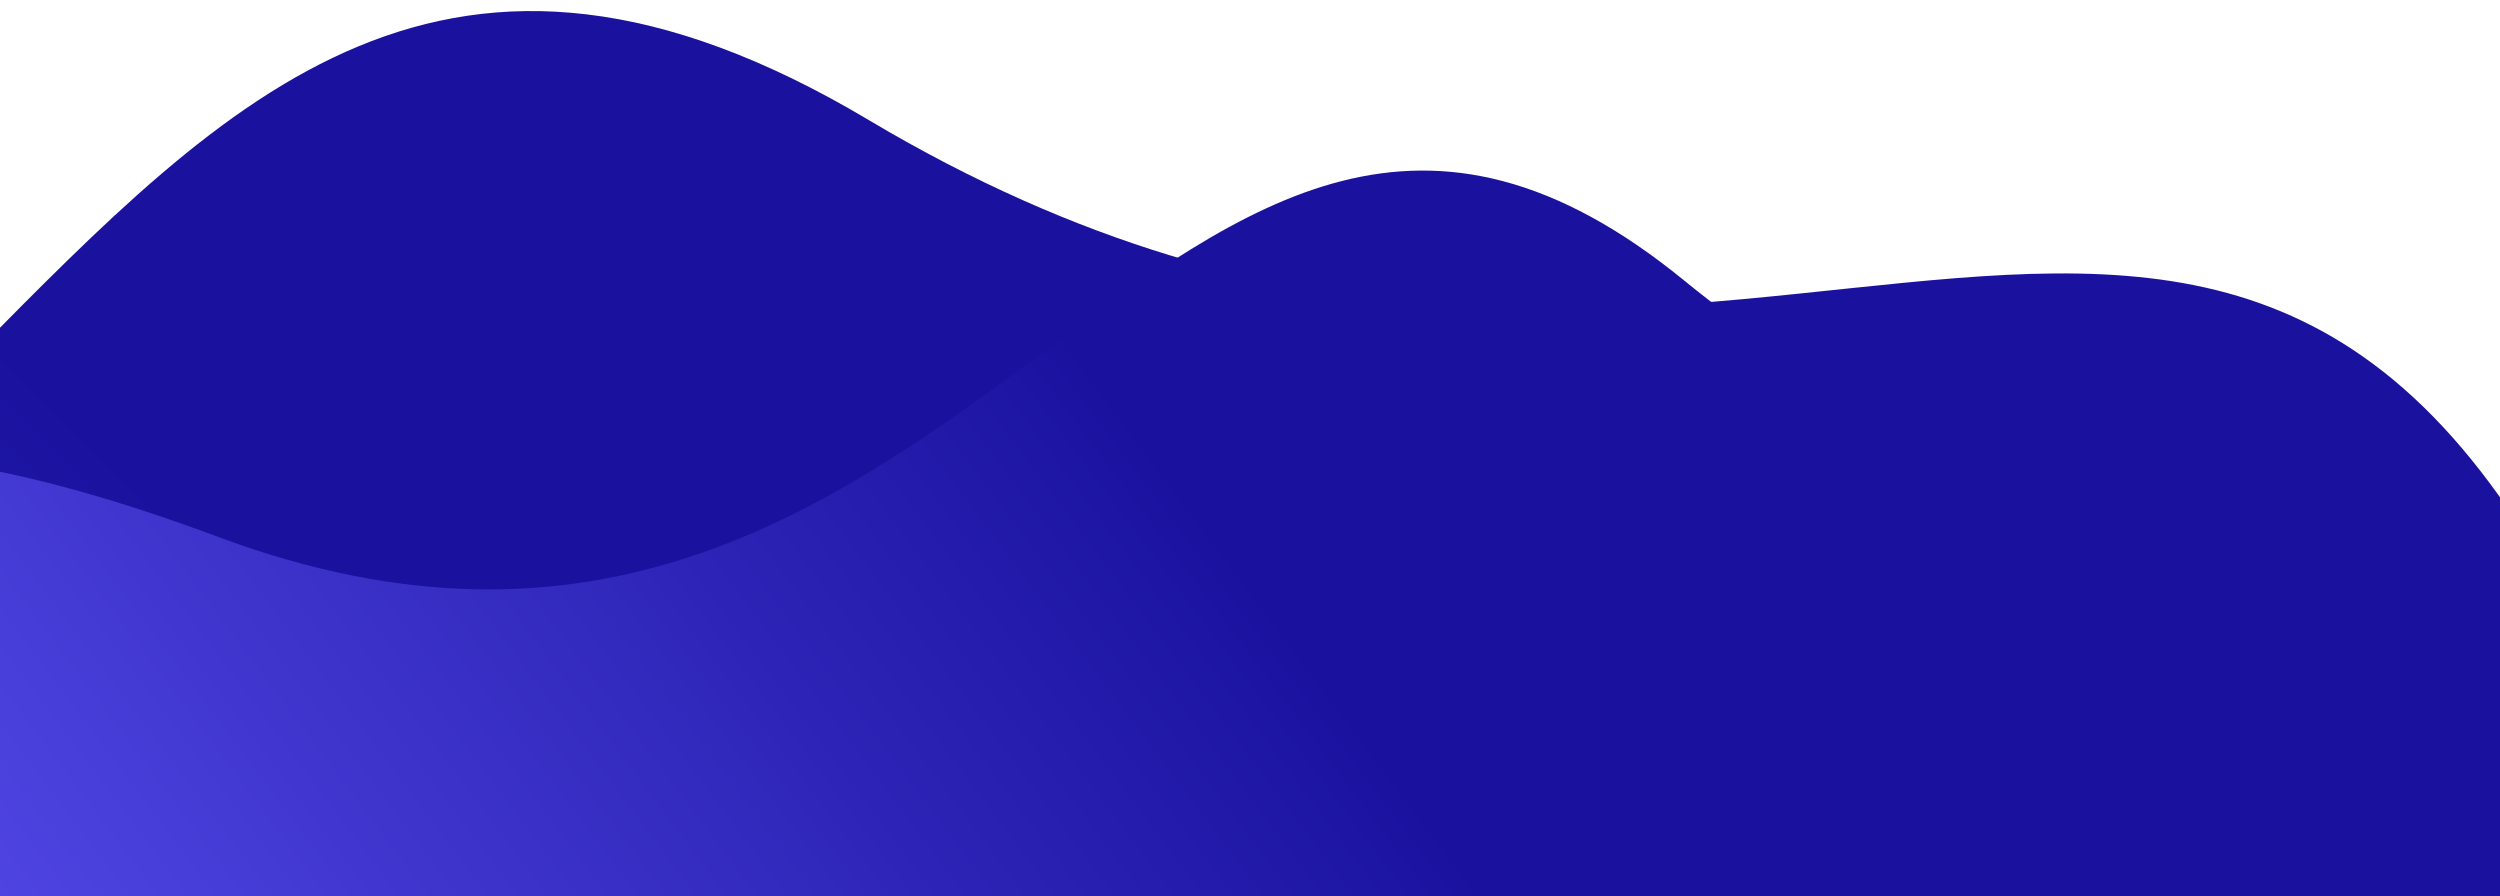 <svg xmlns="http://www.w3.org/2000/svg" xmlns:xlink="http://www.w3.org/1999/xlink" width="1599.779" height="573.411" viewBox="0 0 1599.779 573.411">
  <defs>
    <clipPath id="clip-path">
      <rect x="1284" y="985" width="1599.779" height="573.411" fill="none"/>
    </clipPath>
    <linearGradient id="linear-gradient" x1="1.119" y1="0.577" x2="0.5" y2="0.577" gradientUnits="objectBoundingBox">
      <stop offset="0" stop-color="#6156f9"/>
      <stop offset="1" stop-color="#1a129f"/>
    </linearGradient>
  </defs>
  <g id="Scroll_Group_1" data-name="Scroll Group 1" transform="translate(-1284 -985)" clip-path="url(#clip-path)" style="isolation: isolate">
    <g id="bg-footer" transform="translate(1283.458 -3290.664)">
      <path id="Bg_Shape" data-name="Bg Shape" d="M2328.609,2409.575s1.578,61.769.063,167.289c-102.022,72.653-249.011,56.705-464.25-279.329-403.067-629.275-1054.906-4.592-1209.2-613.344S-64.962,1186.431,117.236,664.605c24.882-2.734,2206.57-4.061,2206.57-4.061l2.8,556.366-.934,173.611.934,494.435,2,327.3Z" transform="translate(2210.652 5080.066) rotate(135)" fill="url(#linear-gradient)"/>
      <path id="Bg_Shape-2" data-name="Bg Shape" d="M1670.985,1855.789s1.116,42.211.045,114.321c-72.165,49.649-176.137,38.751-328.386-190.886-285.109-430.031-746.186-3.138-855.326-419.145S-22.1,1019.922,106.775,663.319c17.6-1.869,1560.813-2.775,1560.813-2.775l1.982,380.207-.661,118.641.661,337.885,1.415,223.67Z" transform="matrix(-0.809, 0.588, -0.588, -0.809, 2272.508, 5269.155)" fill="url(#linear-gradient)"/>
    </g>
  </g>
</svg>
